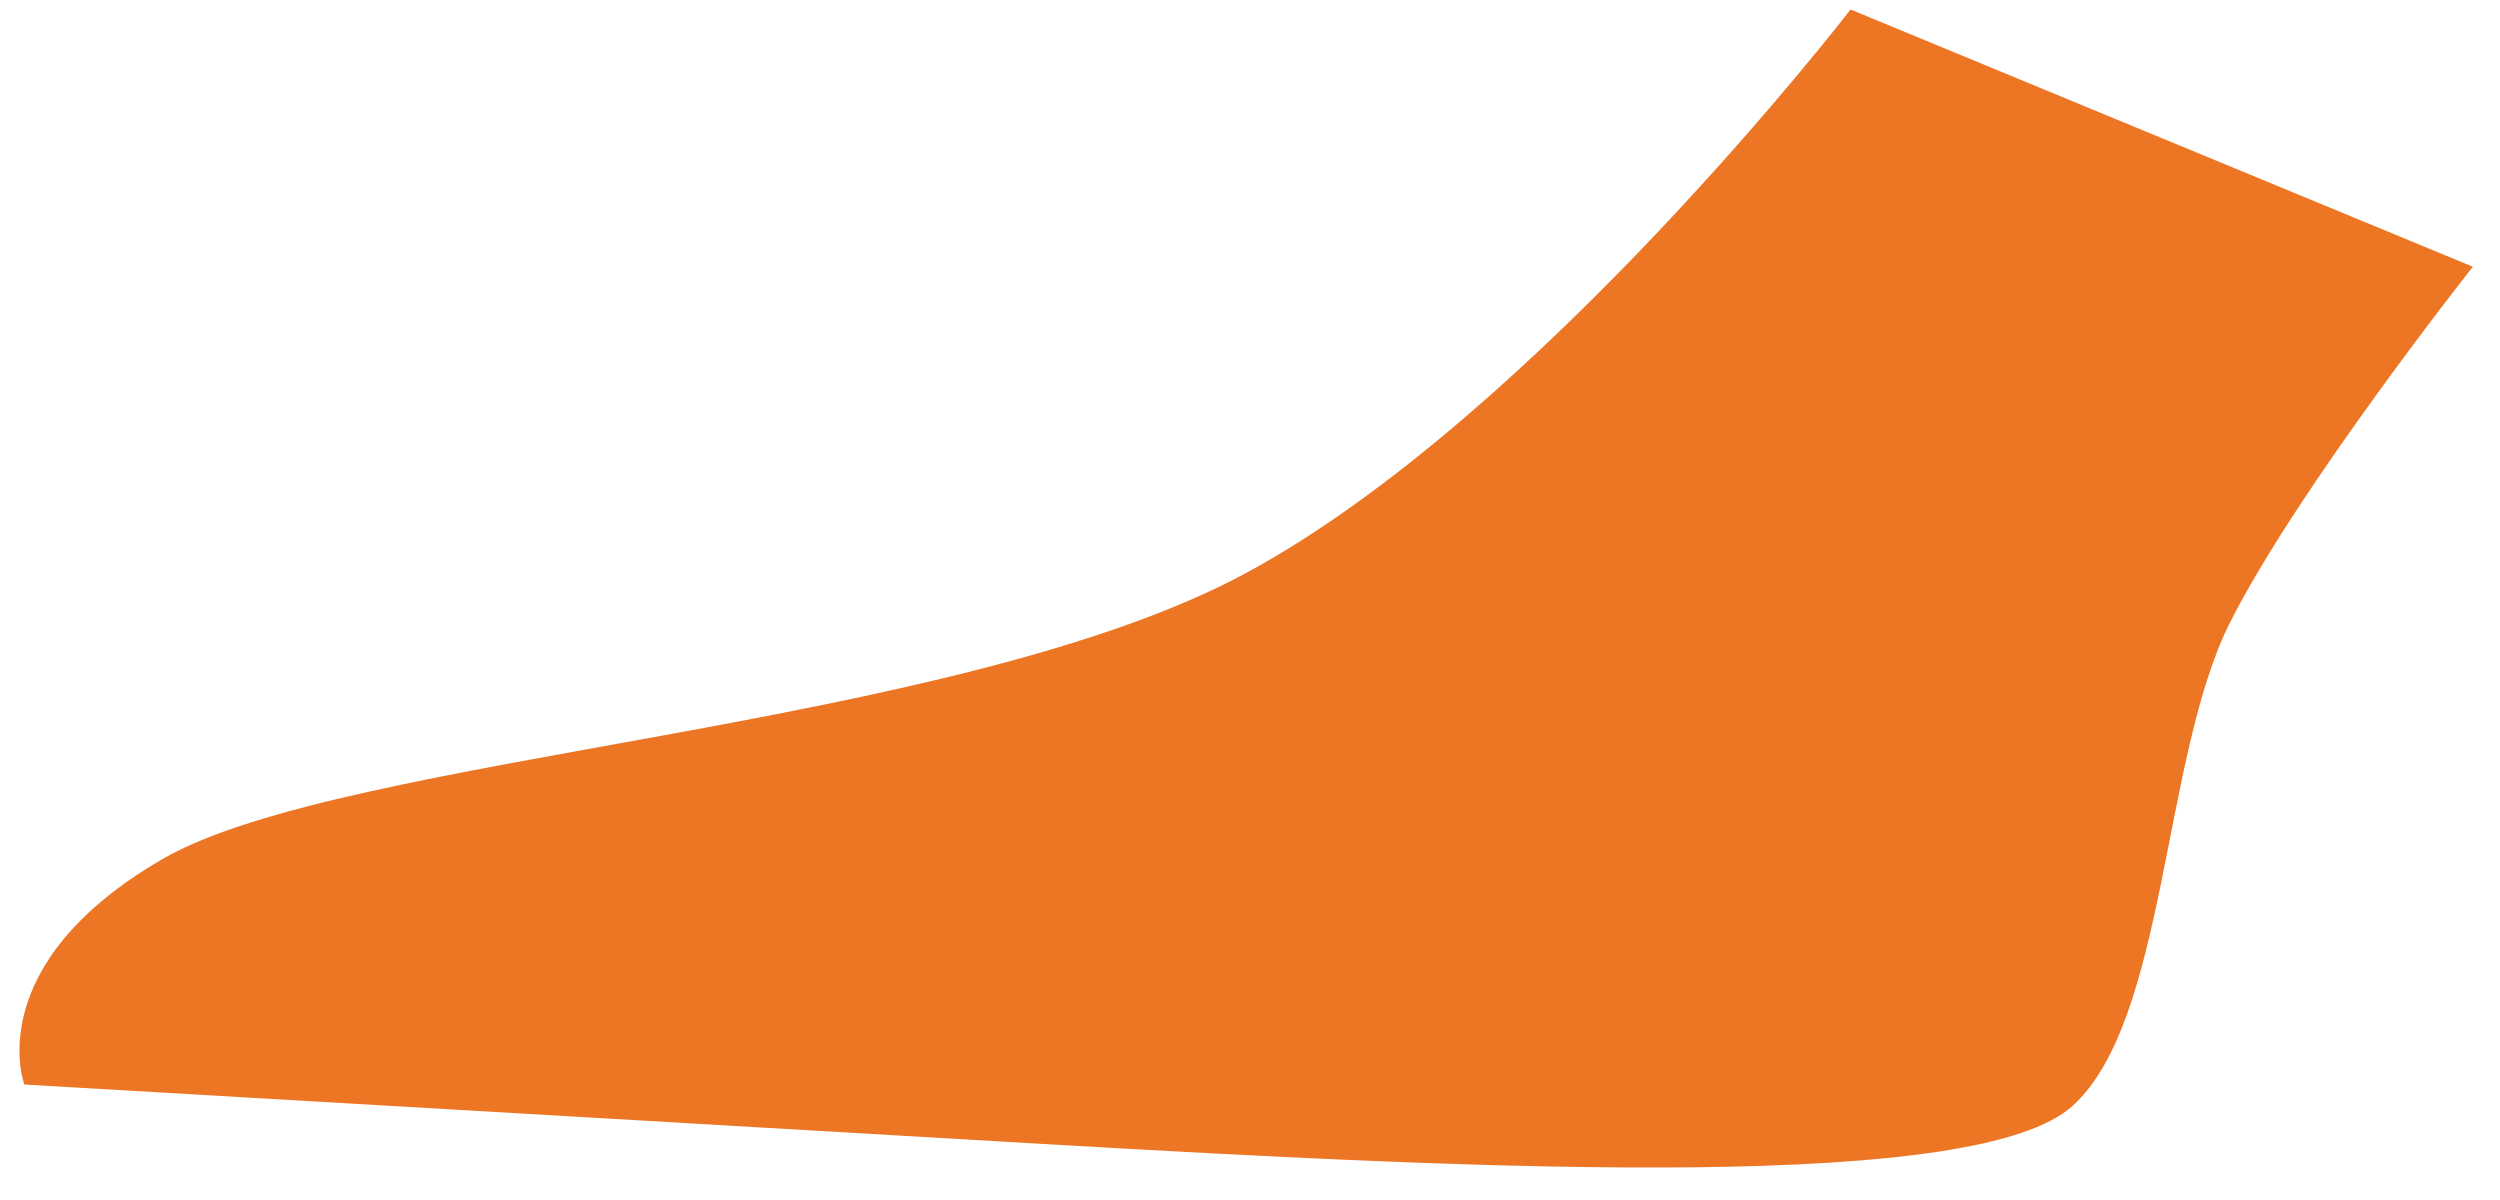 <?xml version="1.0" encoding="UTF-8" standalone="no"?><svg width='75' height='36' viewBox='0 0 75 36' fill='none' xmlns='http://www.w3.org/2000/svg'>
<path d='M55.517 0.285C55.517 0.285 46.16 12.43 37.416 17.172C28.673 21.913 10.35 22.595 4.867 25.776C-0.615 28.957 0.73 32.536 0.73 32.536C0.73 32.536 17.274 33.502 31.296 34.319C45.319 35.137 59.359 35.746 62.183 33.172C65.006 30.597 64.864 22.711 66.901 18.673C68.939 14.634 74.186 8.002 74.186 8.002L55.517 0.285Z' fill='#ED7625'/>
</svg>
